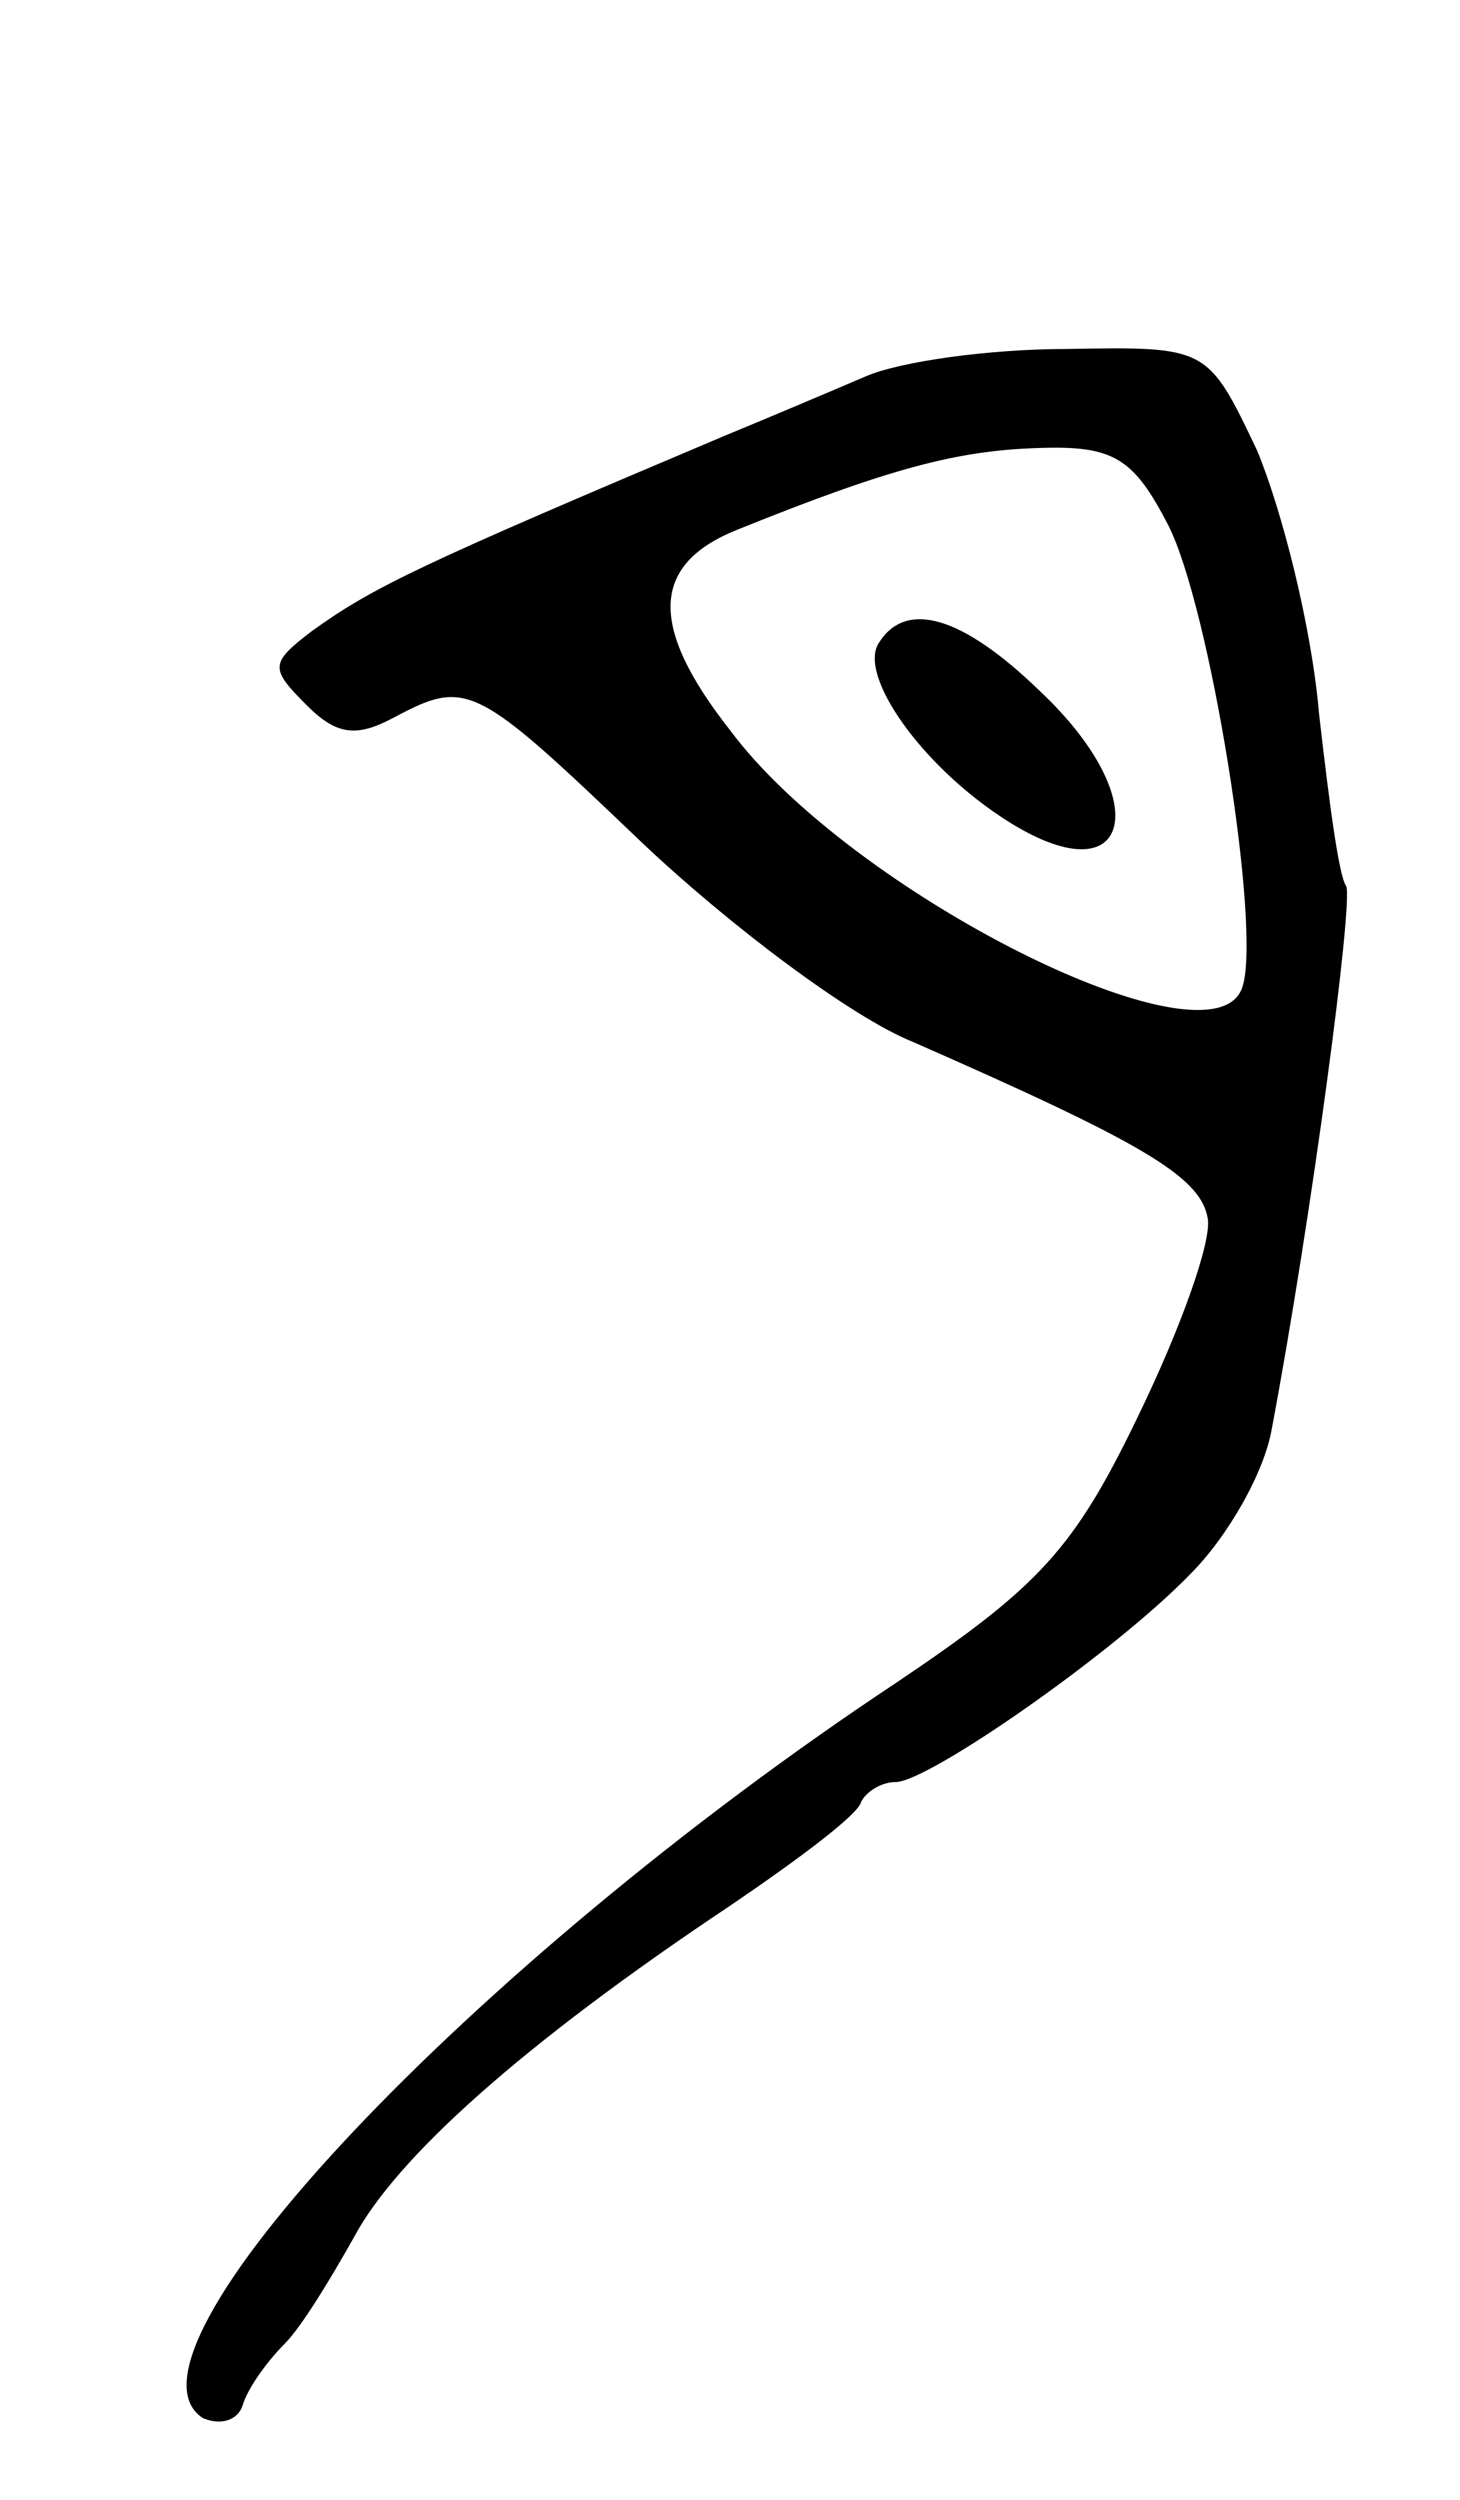 <svg version="1.0" xmlns="http://www.w3.org/2000/svg"
 width="59pt" height="101pt" viewBox="0 0 59 101"
 preserveAspectRatio="xMidYMid meet">
<g transform="translate(0,101) scale(0.1,-0.1)"
fill="#000000" stroke="none">
<path d="M350 858 c-14 -6 -40 -17 -57 -24 -123 -52 -142 -61 -167 -79 -17
-13 -17 -15 -2 -30 12 -12 20 -13 35 -5 30 16 33 14 101 -51 35 -33 84 -70
109 -80 91 -40 116 -54 119 -71 2 -9 -11 -45 -28 -80 -26 -54 -40 -69 -98
-108 -172 -114 -320 -271 -280 -297 7 -3 14 -1 16 5 2 7 10 18 17 25 7 7 19
27 28 43 17 32 68 78 152 134 28 19 52 37 53 42 2 4 8 8 14 8 13 0 88 52 119
84 15 15 30 41 33 59 16 85 33 213 30 219 -3 4 -7 35 -11 70 -3 35 -15 82 -25
106 -20 42 -20 42 -77 41 -31 0 -67 -5 -81 -11z m122 -60 c17 -33 38 -164 30
-187 -12 -35 -158 38 -207 104 -33 42 -32 67 3 81 62 25 89 32 122 33 30 1 38
-4 52 -31z"/>
<path d="M355 750 c-8 -13 17 -49 51 -71 51 -33 62 7 14 52 -31 30 -54 37 -65
19z"/>
</g>
</svg>
